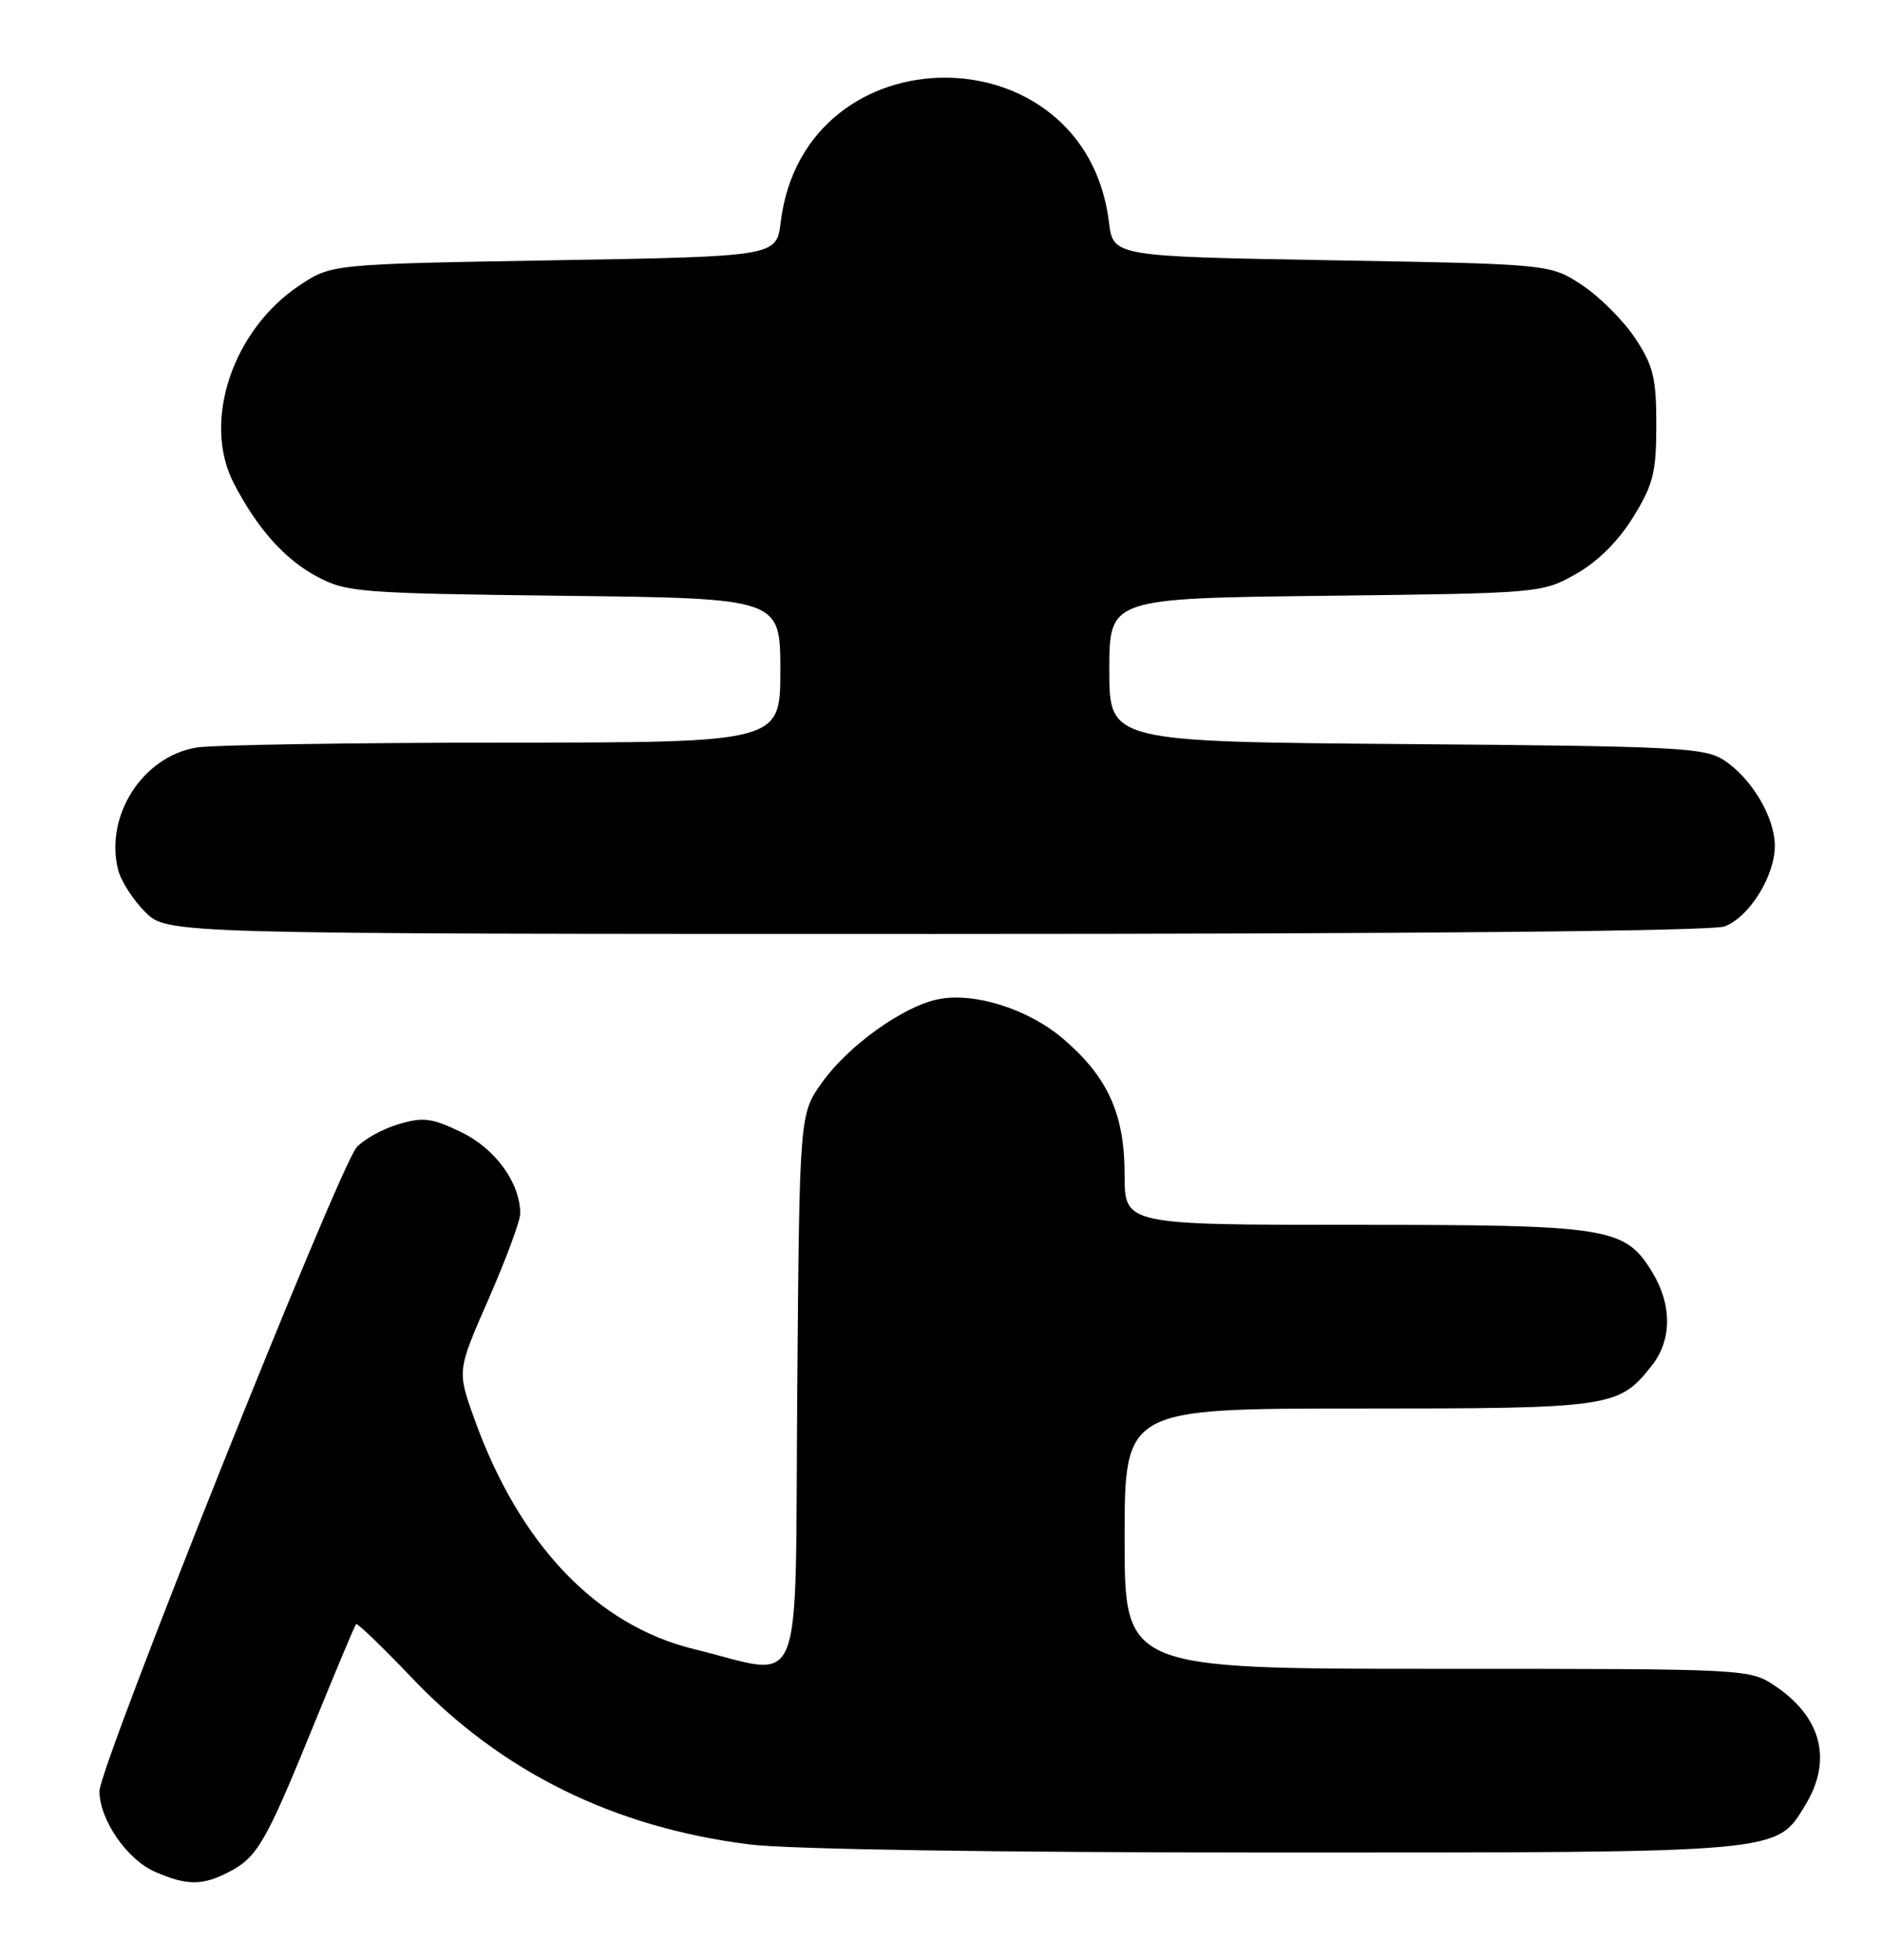 <?xml version="1.0" encoding="UTF-8" standalone="no"?>
<!DOCTYPE svg PUBLIC "-//W3C//DTD SVG 1.1//EN" "http://www.w3.org/Graphics/SVG/1.1/DTD/svg11.dtd" >
<svg xmlns="http://www.w3.org/2000/svg" xmlns:xlink="http://www.w3.org/1999/xlink" version="1.1" viewBox="0 0 246 256">
 <g >
 <path fill="currentColor"
d=" M 29.90 244.55 C 33.64 242.62 34.73 240.73 40.94 225.50 C 43.85 218.35 46.37 212.35 46.54 212.16 C 46.70 211.98 49.98 215.13 53.82 219.16 C 65.52 231.46 80.23 238.72 97.97 240.94 C 103.11 241.58 130.23 242.00 166.76 242.00 C 233.27 242.00 232.14 242.10 235.97 235.81 C 239.53 229.98 238.12 224.35 232.09 220.28 C 228.70 218.00 228.70 218.00 187.85 218.00 C 147.00 218.00 147.00 218.00 147.00 201.00 C 147.00 184.00 147.00 184.00 177.55 184.00 C 210.67 184.00 211.60 183.86 215.91 178.39 C 218.55 175.03 218.57 170.45 215.97 166.19 C 212.39 160.32 210.40 160.00 177.03 160.00 C 147.00 160.00 147.00 160.00 147.00 153.46 C 147.00 145.54 144.82 140.71 138.98 135.71 C 134.42 131.81 127.34 129.57 122.61 130.54 C 118.07 131.46 110.94 136.55 107.50 141.34 C 104.50 145.50 104.50 145.50 104.21 181.79 C 103.89 222.68 105.37 218.99 90.77 215.44 C 77.98 212.34 67.87 201.75 61.98 185.28 C 59.75 179.06 59.75 179.06 63.88 169.66 C 66.14 164.49 68.00 159.48 68.00 158.53 C 68.00 154.54 64.76 150.06 60.32 147.91 C 56.43 146.03 55.31 145.89 52.07 146.86 C 50.01 147.48 47.56 148.83 46.62 149.87 C 44.33 152.40 13.00 230.79 13.00 233.98 C 13.01 237.72 16.60 242.92 20.27 244.52 C 24.43 246.33 26.45 246.33 29.90 244.55 Z  M 225.43 121.02 C 228.65 119.80 231.99 114.44 231.99 110.50 C 231.99 106.77 228.97 101.68 225.34 99.30 C 222.83 97.66 219.20 97.47 183.80 97.20 C 145.00 96.89 145.00 96.89 145.00 87.53 C 145.00 78.16 145.00 78.16 173.25 77.83 C 201.24 77.50 201.54 77.48 205.96 75.00 C 208.81 73.40 211.51 70.73 213.46 67.58 C 216.10 63.30 216.50 61.73 216.50 55.51 C 216.50 49.37 216.11 47.76 213.74 44.19 C 212.22 41.89 209.11 38.78 206.82 37.26 C 202.65 34.50 202.65 34.50 174.08 34.00 C 145.50 33.50 145.50 33.50 144.95 29.00 C 141.86 3.86 105.14 3.86 102.05 29.00 C 101.50 33.50 101.50 33.50 72.42 34.00 C 43.35 34.50 43.35 34.50 39.18 37.26 C 30.41 43.07 26.40 55.05 30.54 63.09 C 33.58 68.99 37.20 73.06 41.42 75.31 C 45.29 77.38 46.98 77.51 73.75 77.83 C 102.00 78.16 102.00 78.16 102.00 87.58 C 102.00 97.00 102.00 97.00 65.75 97.01 C 45.81 97.02 27.78 97.31 25.69 97.65 C 18.64 98.82 13.67 106.56 15.44 113.62 C 15.80 115.07 17.39 117.55 18.97 119.13 C 21.85 122.00 21.85 122.00 122.36 122.00 C 185.23 122.00 223.83 121.63 225.43 121.02 Z "/>
</g>
</svg>
